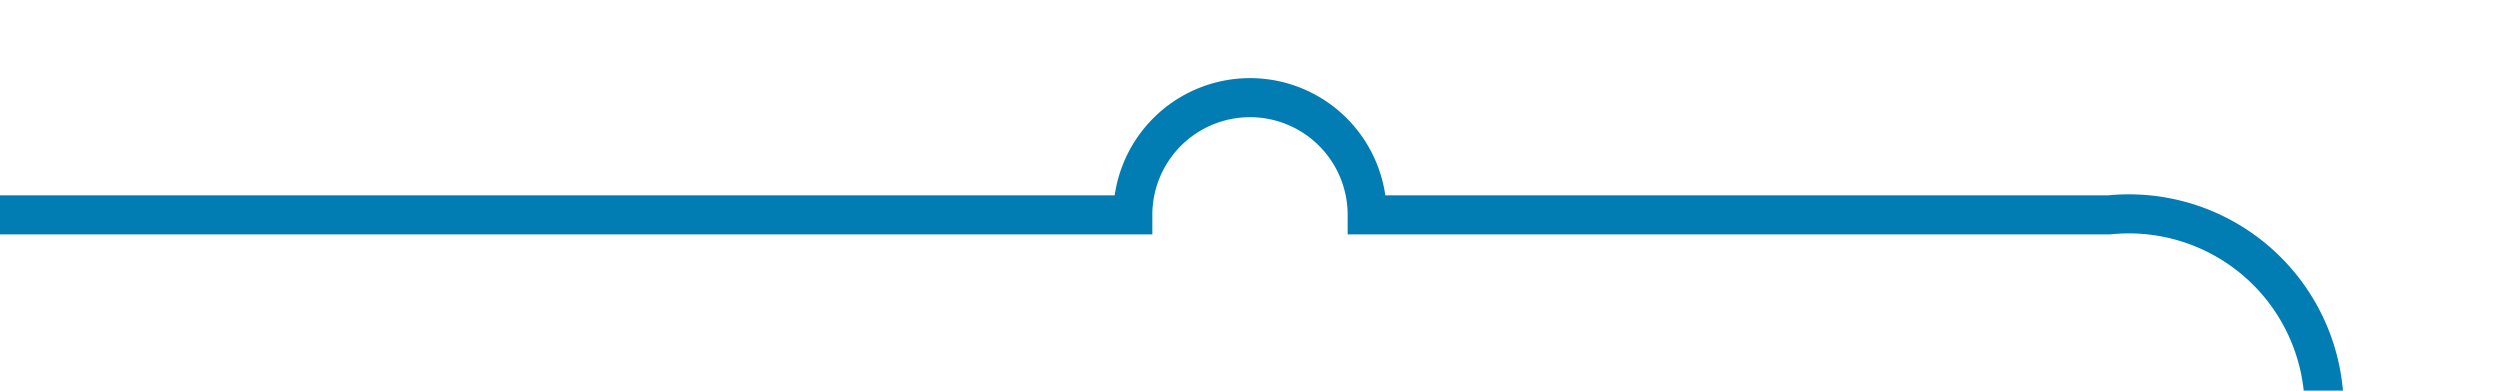 ﻿<?xml version="1.0" encoding="utf-8"?>
<svg version="1.1" xmlns:xlink="http://www.w3.org/1999/xlink" width="64px" height="10px" preserveAspectRatio="xMinYMid meet" viewBox="1040 1396  64 8" xmlns="http://www.w3.org/2000/svg">
  <path d="M 1040 1400.5  L 1069 1400.5  A 3 3 0 0 1 1072 1397.5 A 3 3 0 0 1 1075 1400.5 L 1094 1400.5  A 5 5 0 0 1 1099.5 1405.5 L 1099.5 1712  A 5 5 0 0 0 1104.5 1717.5 L 1155 1717.5  " stroke-width="1" stroke="#027db4" fill="none" />
  <path d="M 1154 1723.8  L 1160 1717.5  L 1154 1711.2  L 1154 1723.8  Z " fill-rule="nonzero" fill="#027db4" stroke="none" />
</svg>